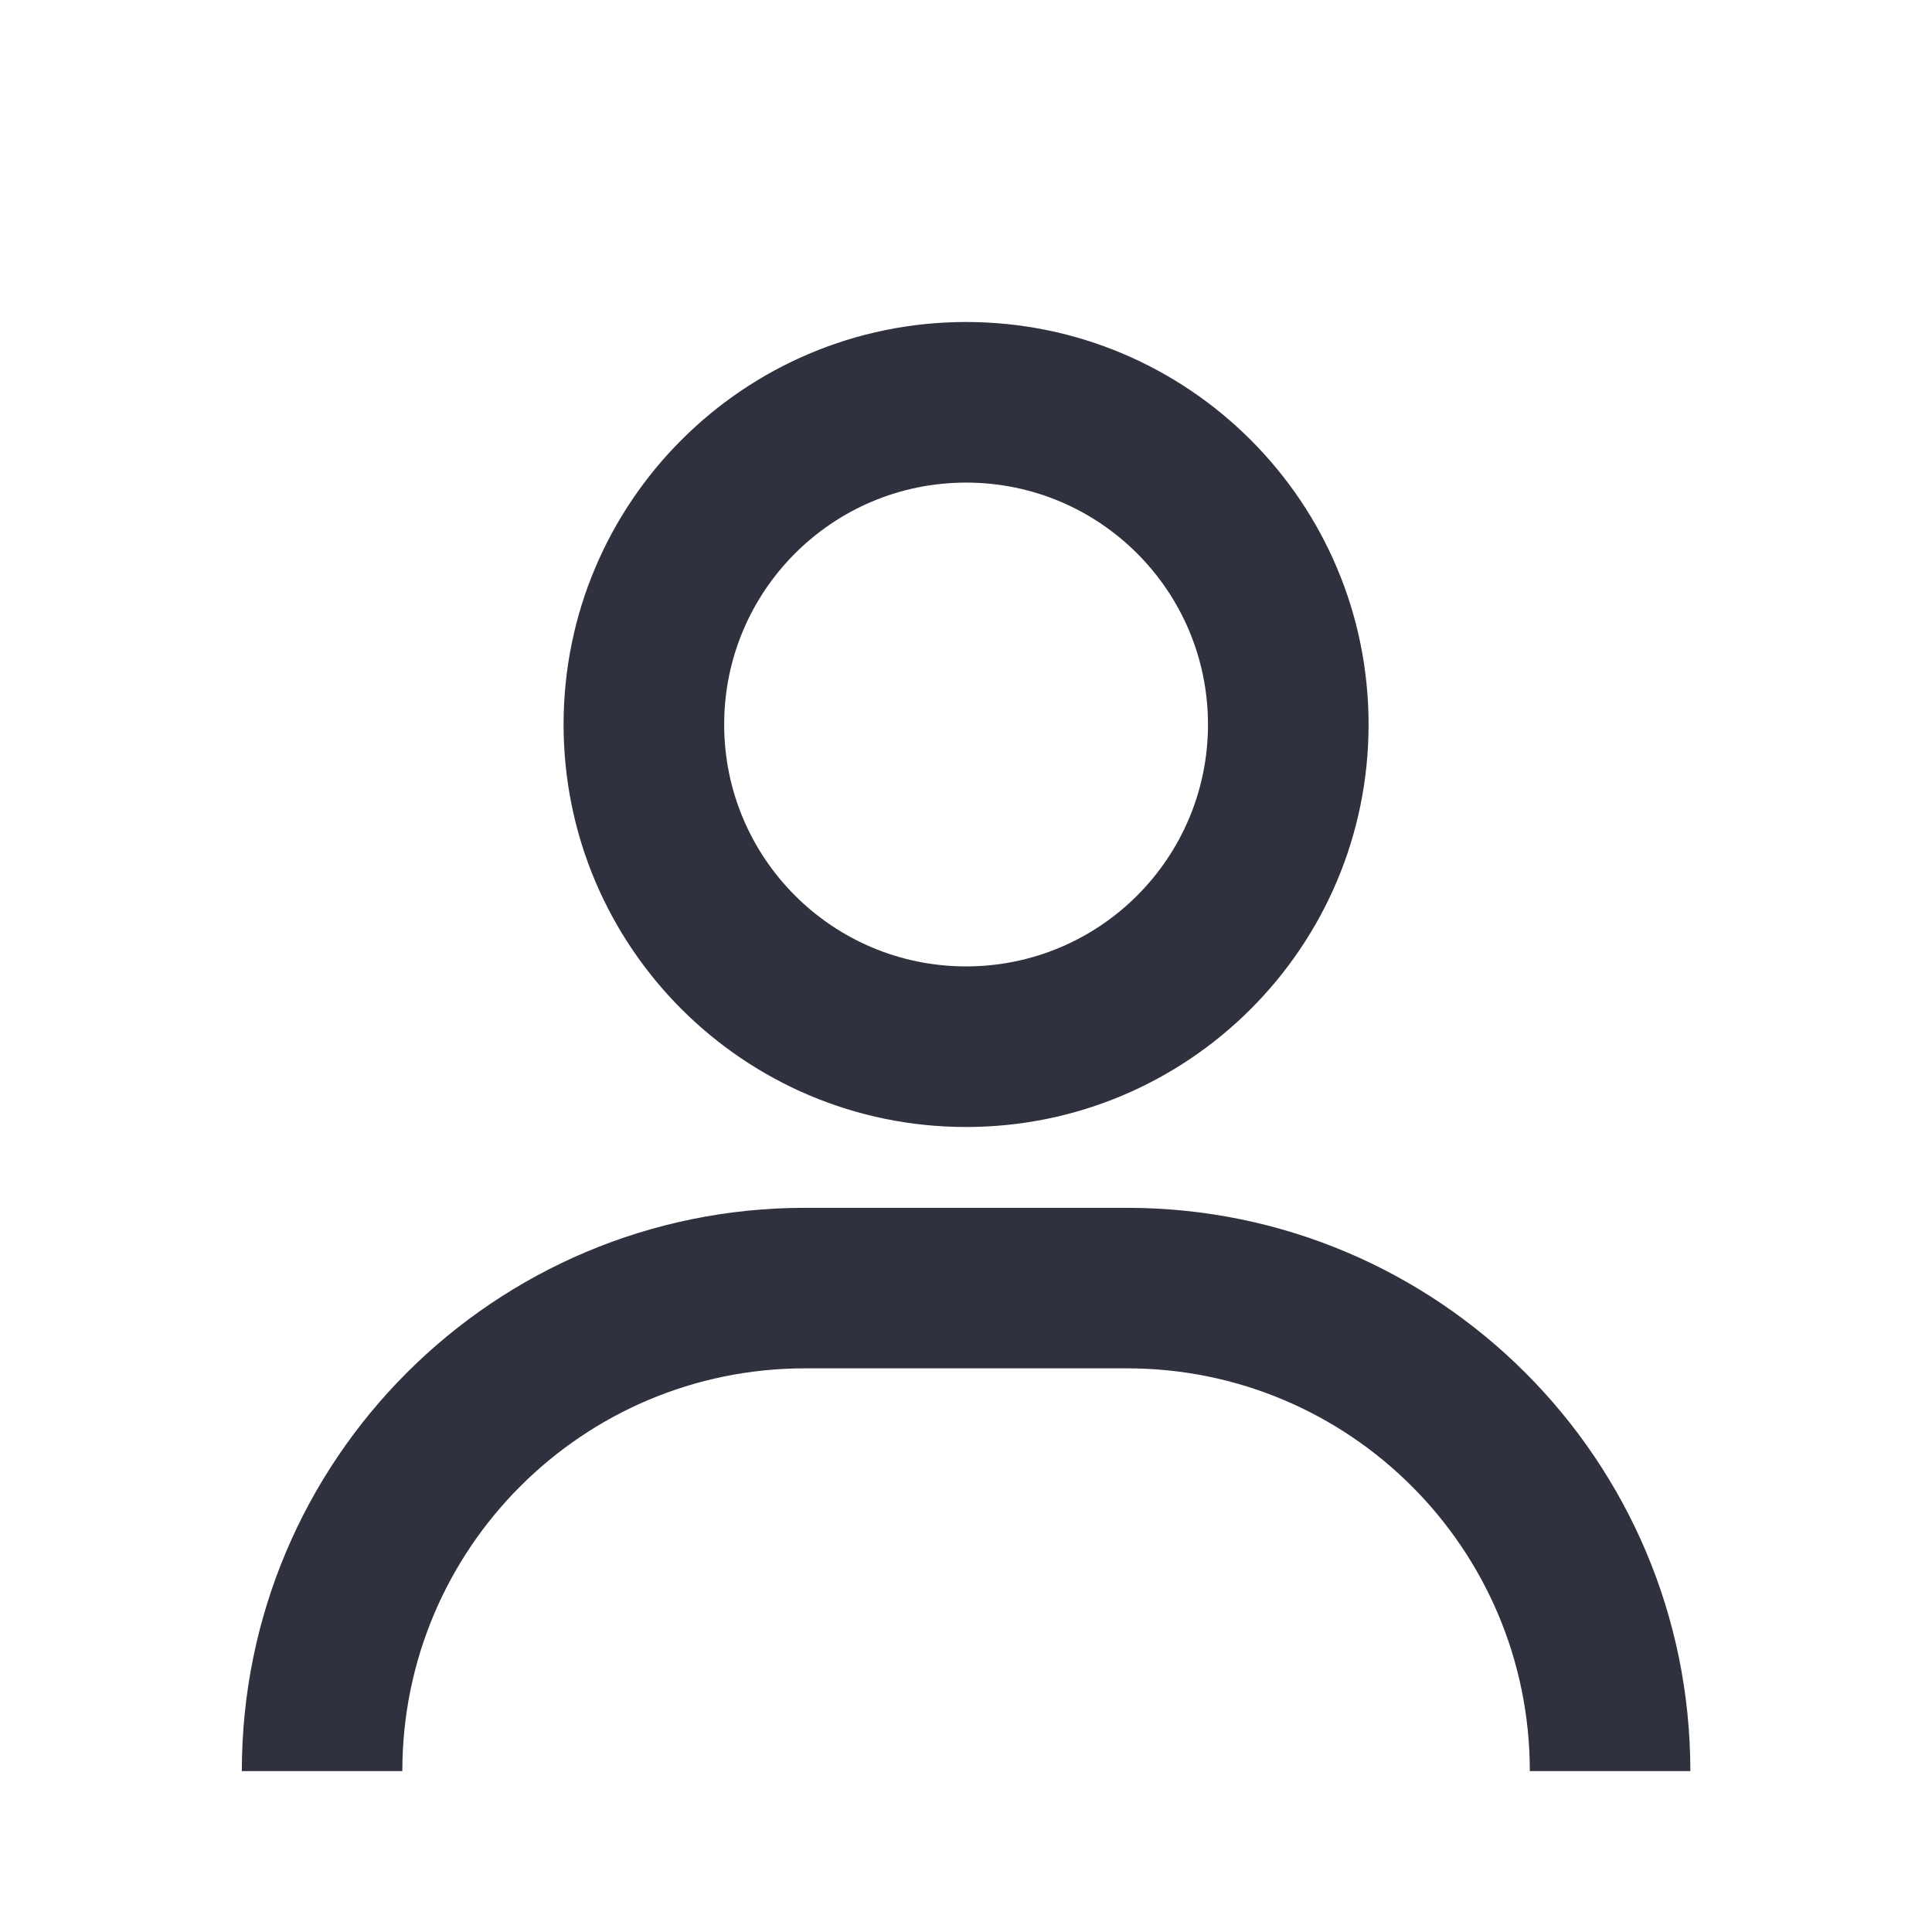 <svg width="24" height="24" viewBox="0 0 24 24" fill="none" xmlns="http://www.w3.org/2000/svg">
<path d="M15.006 9C15.006 7.34 13.661 5.995 12.001 5.995C10.341 5.995 8.996 7.34 8.996 9C8.996 10.66 10.341 12.005 12.001 12.005V14C9.24 14 7.001 11.761 7.001 9C7.001 6.239 9.24 4 12.001 4C14.762 4 17.001 6.239 17.001 9C17.001 11.761 14.762 14 12.001 14V12.005C13.661 12.005 15.006 10.66 15.006 9Z" fill="#30313E"/>
<path d="M14.001 15.004C17.866 15.004 20.998 18.136 20.998 22.001H19.004C19.004 19.238 16.764 16.998 14.001 16.998H10.001C7.238 16.998 4.998 19.238 4.998 22.001H3.004C3.004 18.136 6.136 15.004 10.001 15.004H14.001Z" fill="#30313E"/>
</svg>
